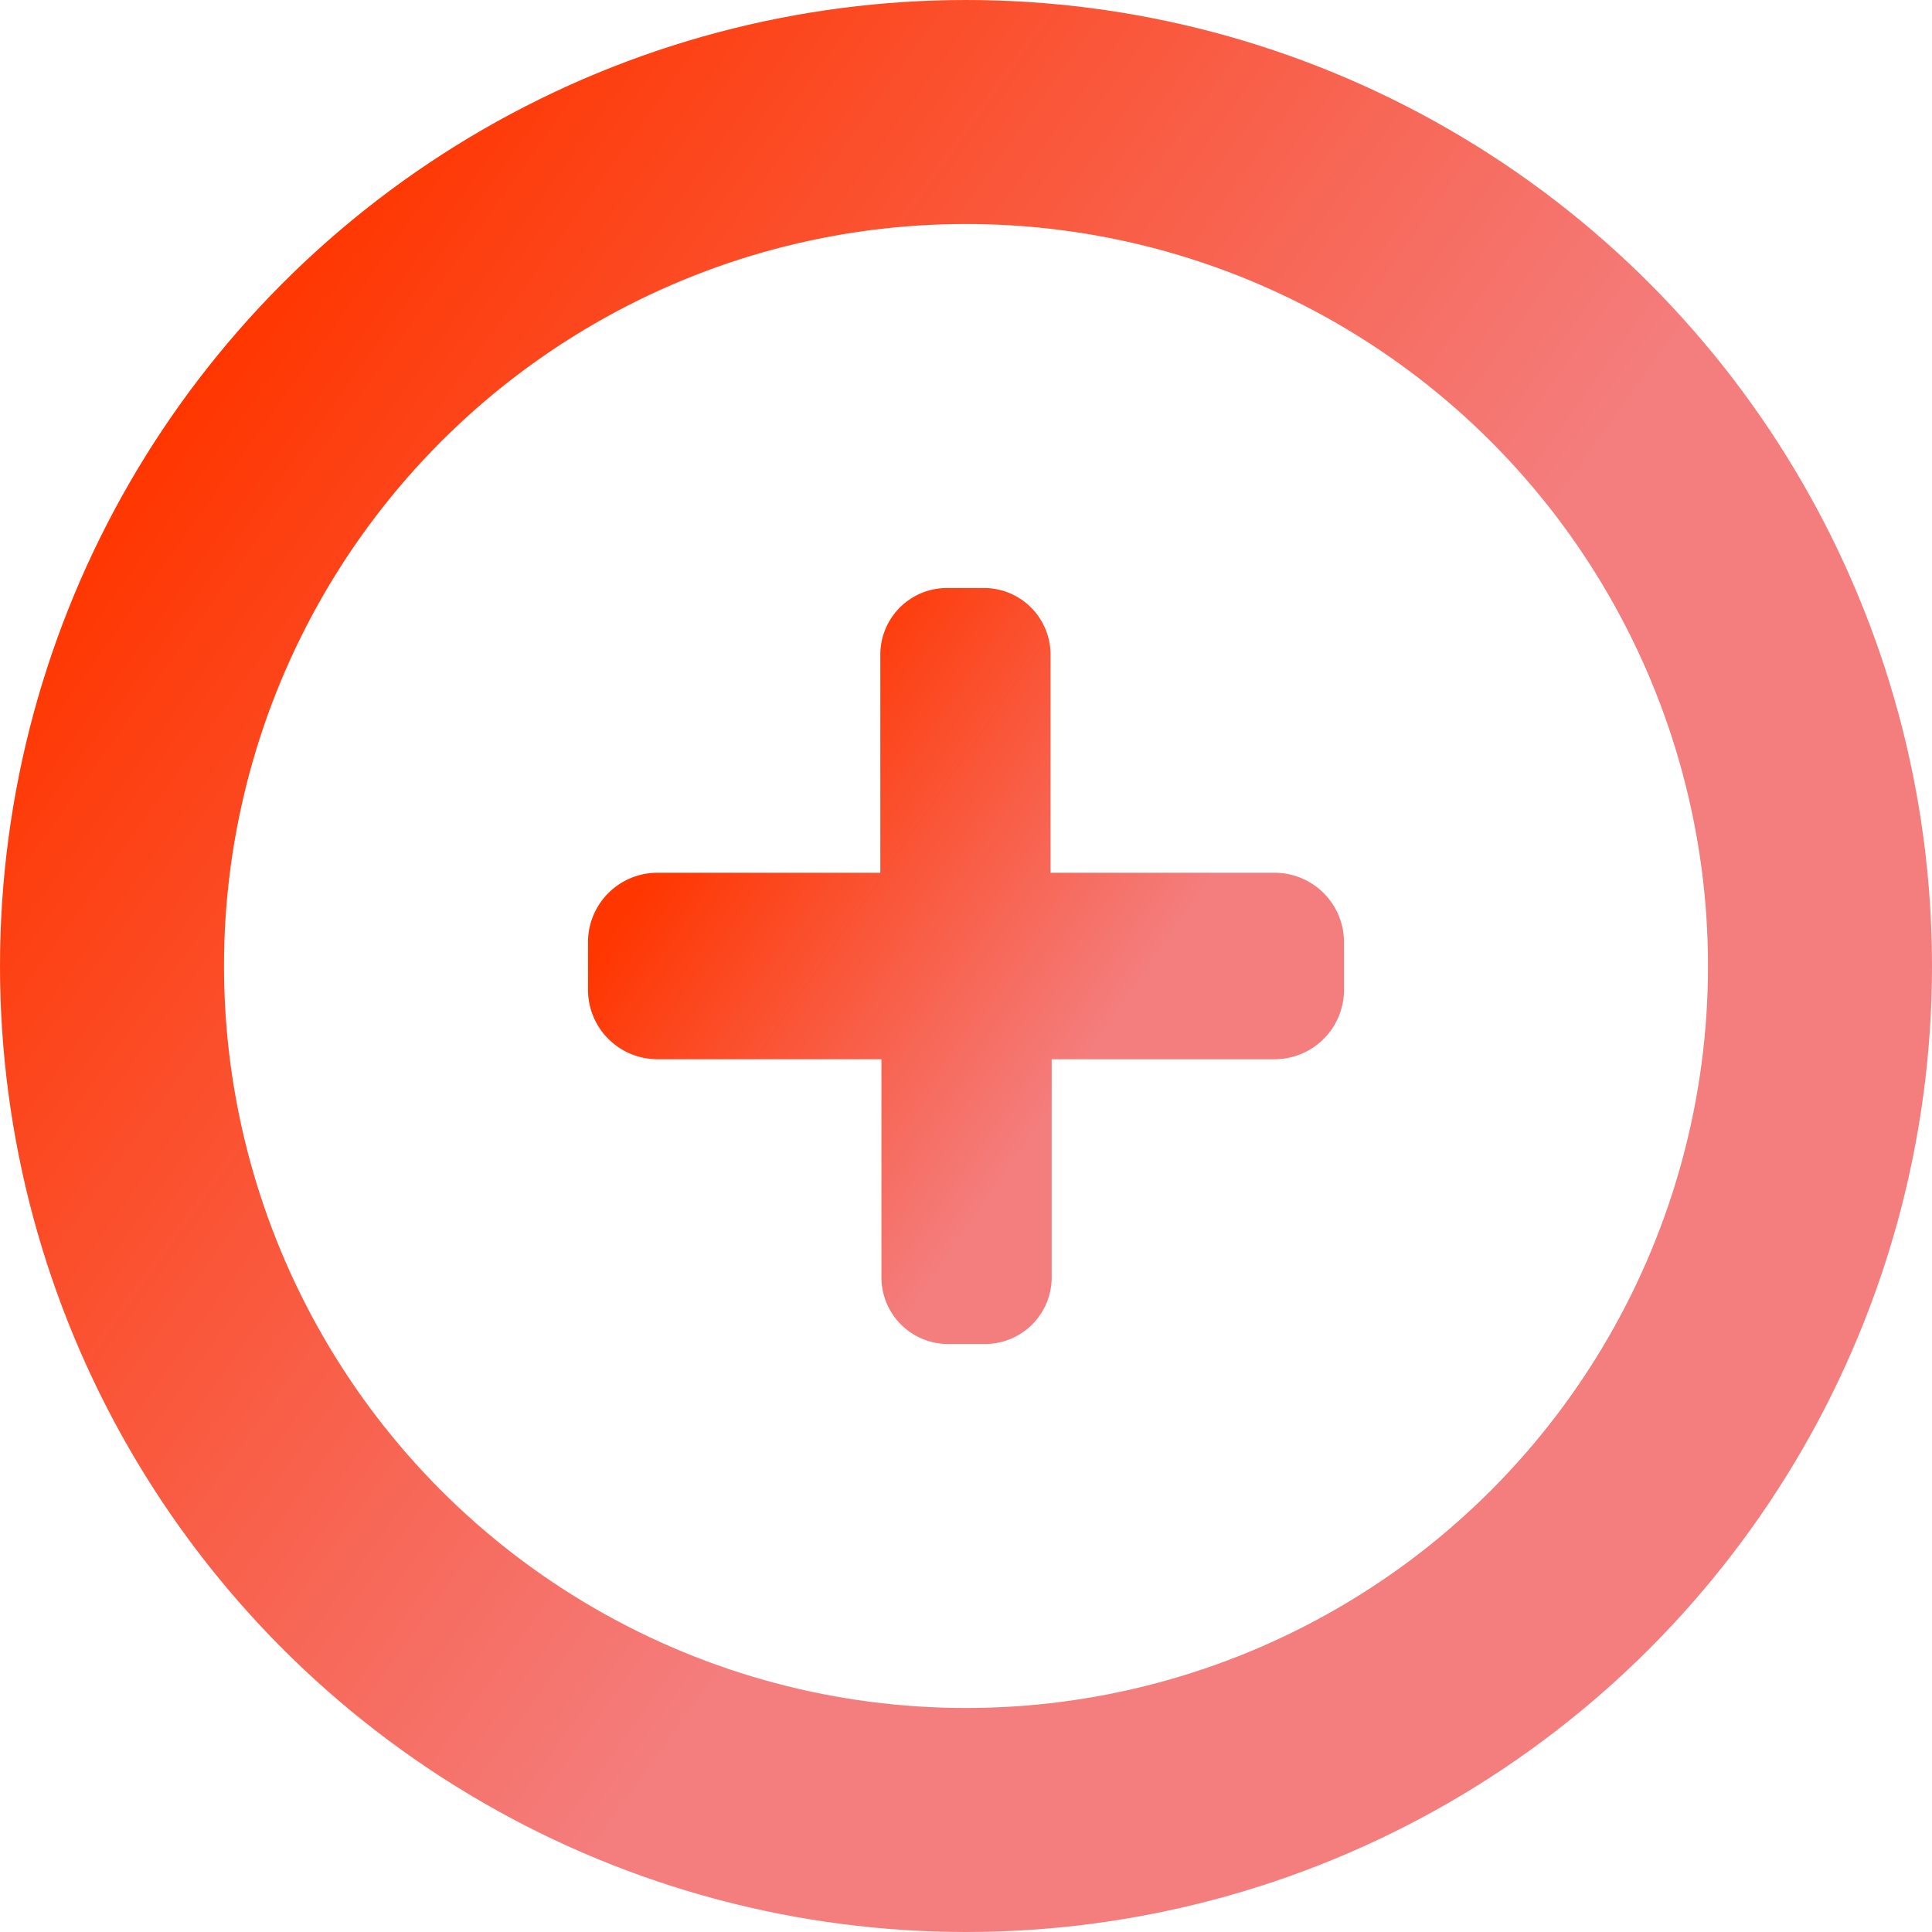 <svg xmlns="http://www.w3.org/2000/svg" xmlns:xlink="http://www.w3.org/1999/xlink"
    viewBox="0 0 69 69">
    <defs>
        <style>
            .cls-1{fill:none;stroke-miterlimit:10;stroke-width:8px;stroke:url(#linear-gradient);}.cls-2{fill:url(#linear-gradient-2);}
        </style>
        <linearGradient id="linear-gradient" x1="6.44" y1="14.43" x2="62.56" y2="54.57"
            gradientUnits="userSpaceOnUse">
            <stop offset="0" stop-color="#ff3600" />
            <stop offset="0.61" stop-color="#f47d7d" />
        </linearGradient>
        <linearGradient id="linear-gradient-2" x1="25.38" y1="28.18" x2="47.57" y2="43.56"
            xlink:href="#linear-gradient" />
    </defs>
    <title>fg_tin_chuan_1</title>
    <g id="Layer_2" data-name="Layer 2">
        <g id="date">
            <circle class="cls-1" cx="34.5" cy="34.5" r="30.5" />
            <path class="cls-2"
                d="M45.52,31.17h-8v-7.8A2.38,2.38,0,0,0,35.18,21H33.82a2.38,2.38,0,0,0-2.38,2.37v7.8h-8A2.48,2.48,0,0,0,21,33.64v1.72a2.48,2.48,0,0,0,2.48,2.47h8v7.8A2.38,2.38,0,0,0,33.82,48h1.36a2.38,2.38,0,0,0,2.38-2.37v-7.8h8A2.48,2.48,0,0,0,48,35.36V33.64A2.48,2.48,0,0,0,45.52,31.17Z" />
        </g>
    </g>
</svg>